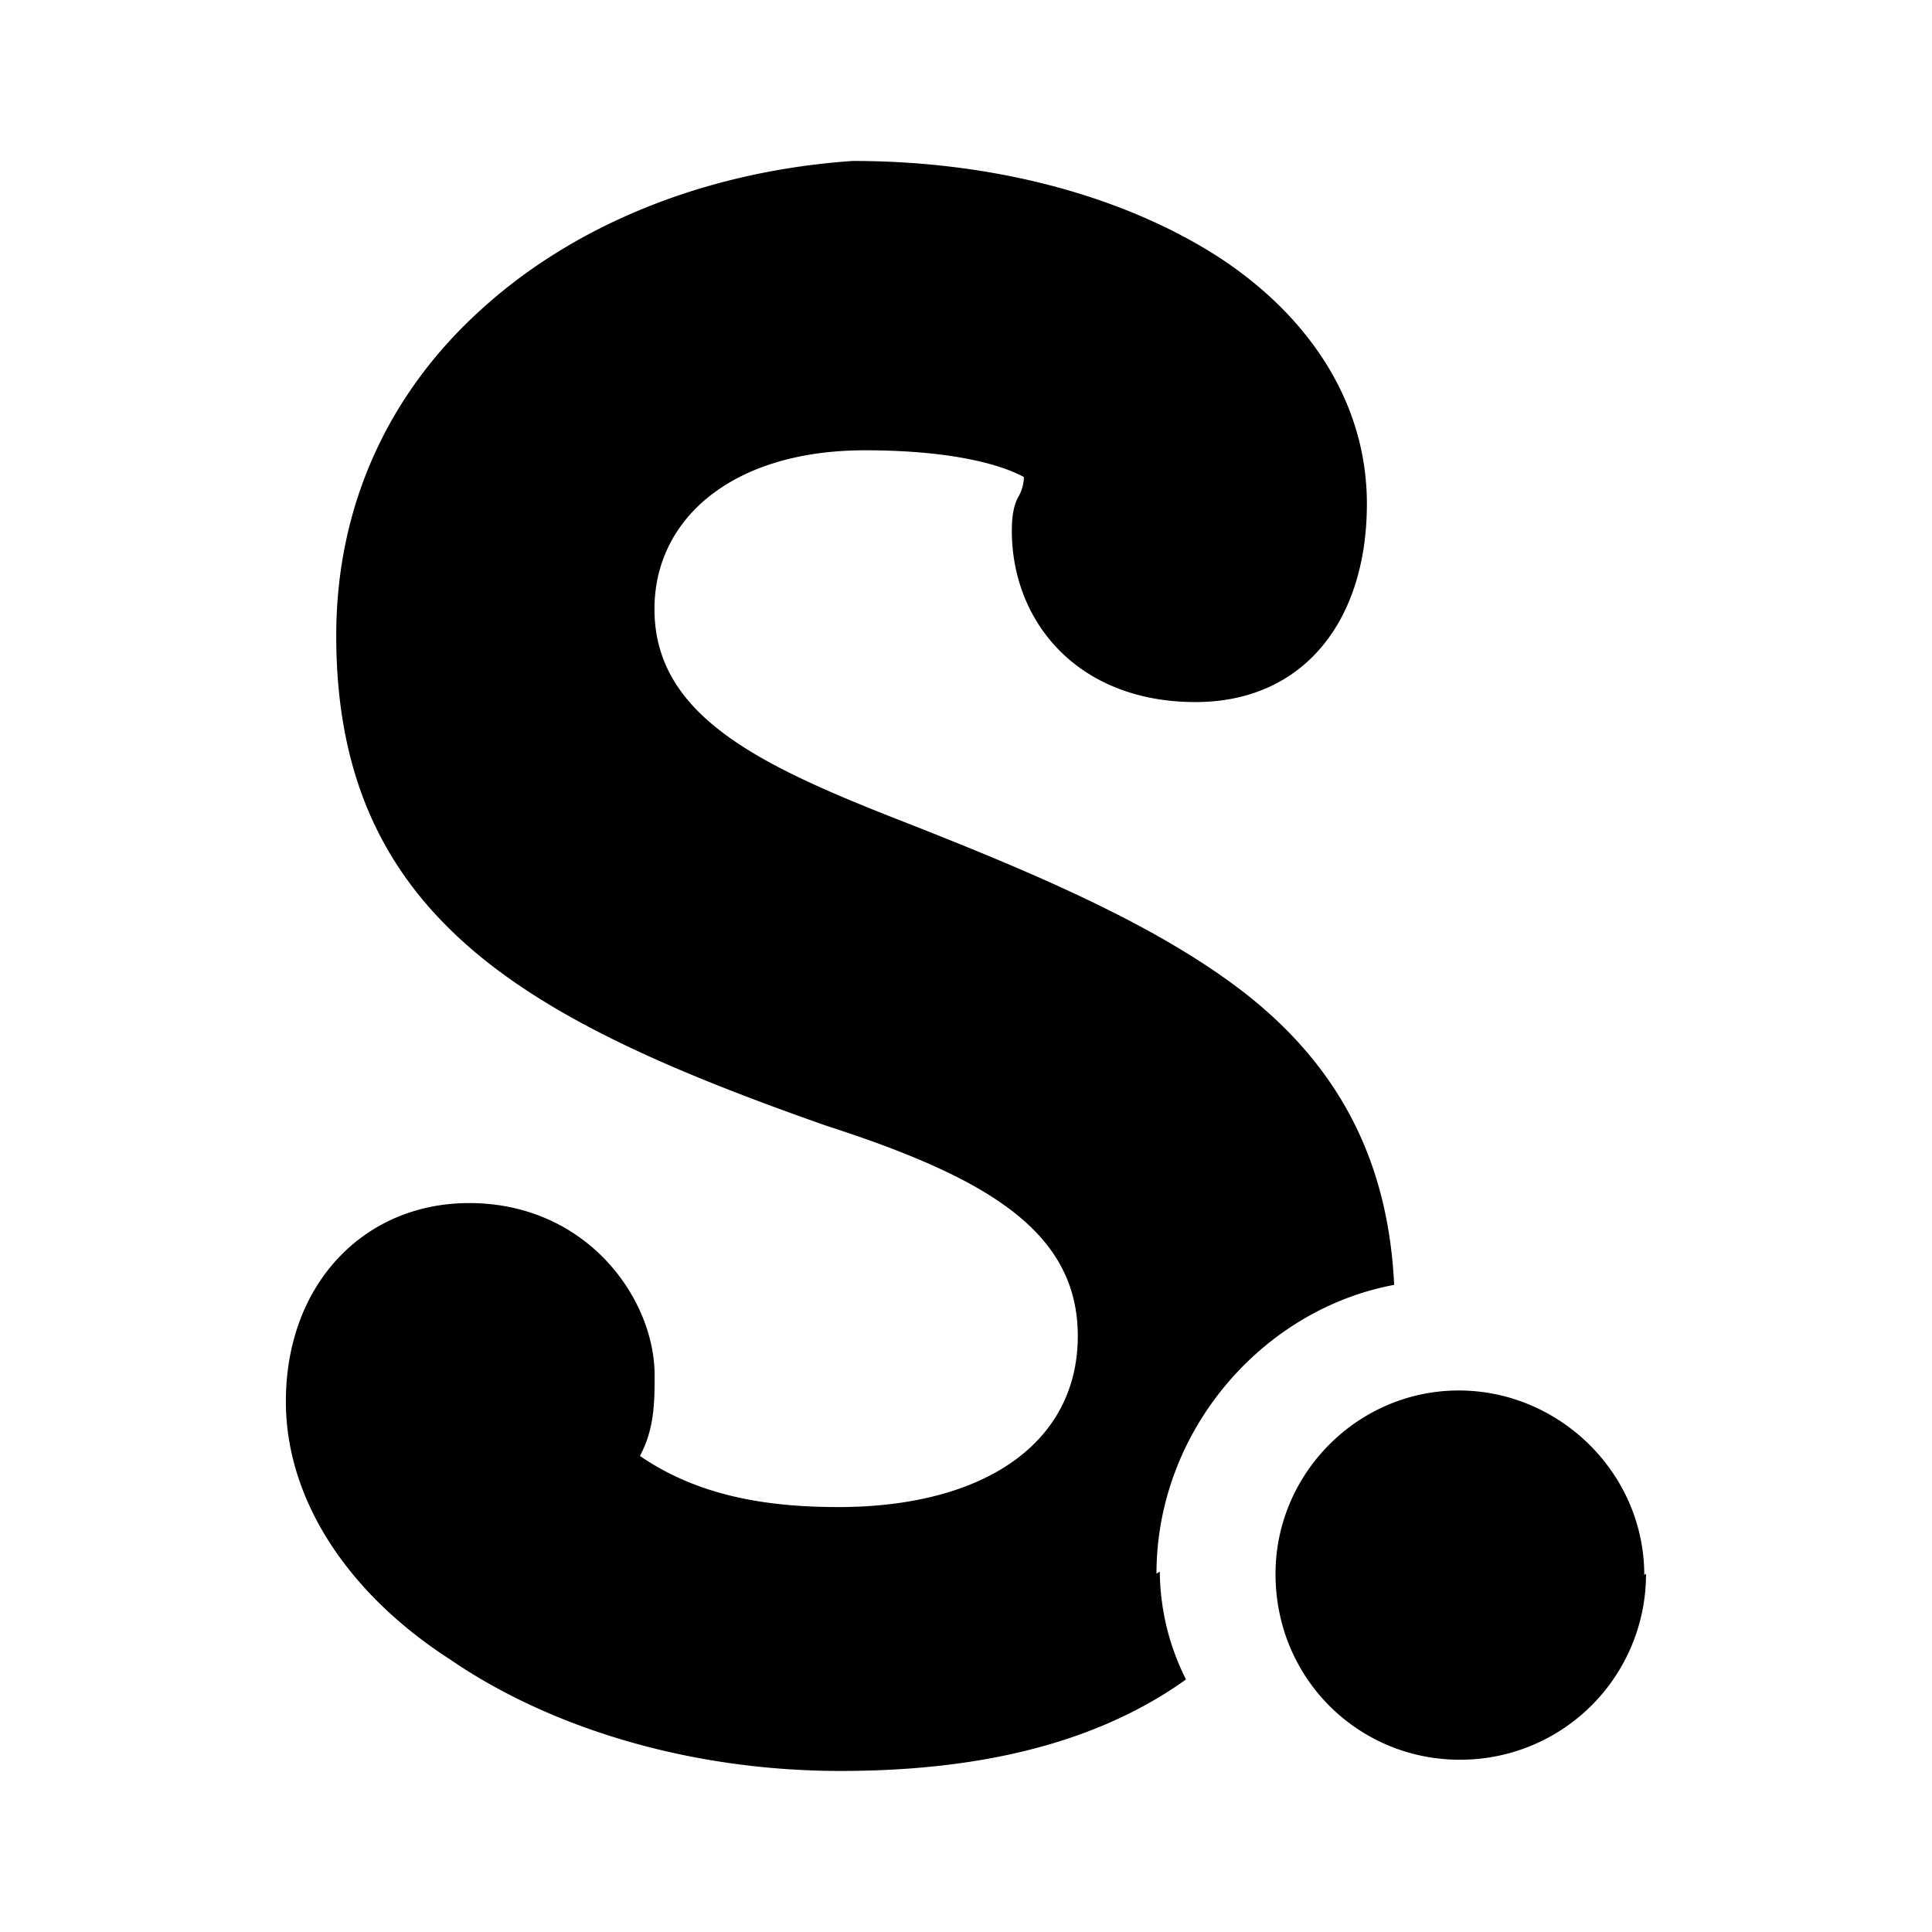 <svg xmlns="http://www.w3.org/2000/svg" width="100%" height="100%" viewBox="-3.2 -3.2 38.4 38.4"><path d="M19.786 28.078c0-2.828 2.094-5.25 4.724-5.74-.125-2.635-1.234-4.438-2.958-5.792-1.74-1.354-4.161-2.38-6.786-3.411-2.839-1.109-4.958-2.094-4.958-4.229 0-1.802 1.557-3.156 4.182-3.156 1.599 0 2.63.245 3.161.531a.829.829 0 01-.12.411c-.083.161-.12.37-.12.656 0 1.807 1.307 3.406 3.651 3.406 2.135 0 3.406-1.599 3.406-3.943 0-1.969-1.109-3.693-2.922-4.885C19.213.738 16.65-.001 13.749-.001 10.744.207 8.16 1.312 6.358 2.957 4.551 4.592 3.483 6.811 3.483 9.436c0 2.917 1.031 4.807 2.708 6.245 1.682 1.438 4.104 2.464 7.021 3.49 3.161 1.021 5.01 2.083 5.01 4.182 0 2.12-1.849 3.401-4.76 3.401-1.526 0-2.833-.255-3.943-1.016.292-.542.292-1.089.292-1.604 0-1.521-1.344-3.422-3.688-3.422-2.078 0-3.641 1.599-3.641 3.943 0 1.958 1.24 3.823 3.26 5.125 1.979 1.359 4.76 2.219 7.766 2.219 2.641 0 5.021-.5 6.865-1.818a4.83 4.83 0 01-.521-2.146zm9.73 0a3.69 3.69 0 01-3.703 3.698c-2 0-3.661-1.599-3.661-3.693 0-2 1.641-3.646 3.641-3.646 2.005 0 3.688 1.646 3.688 3.667z"/></svg>